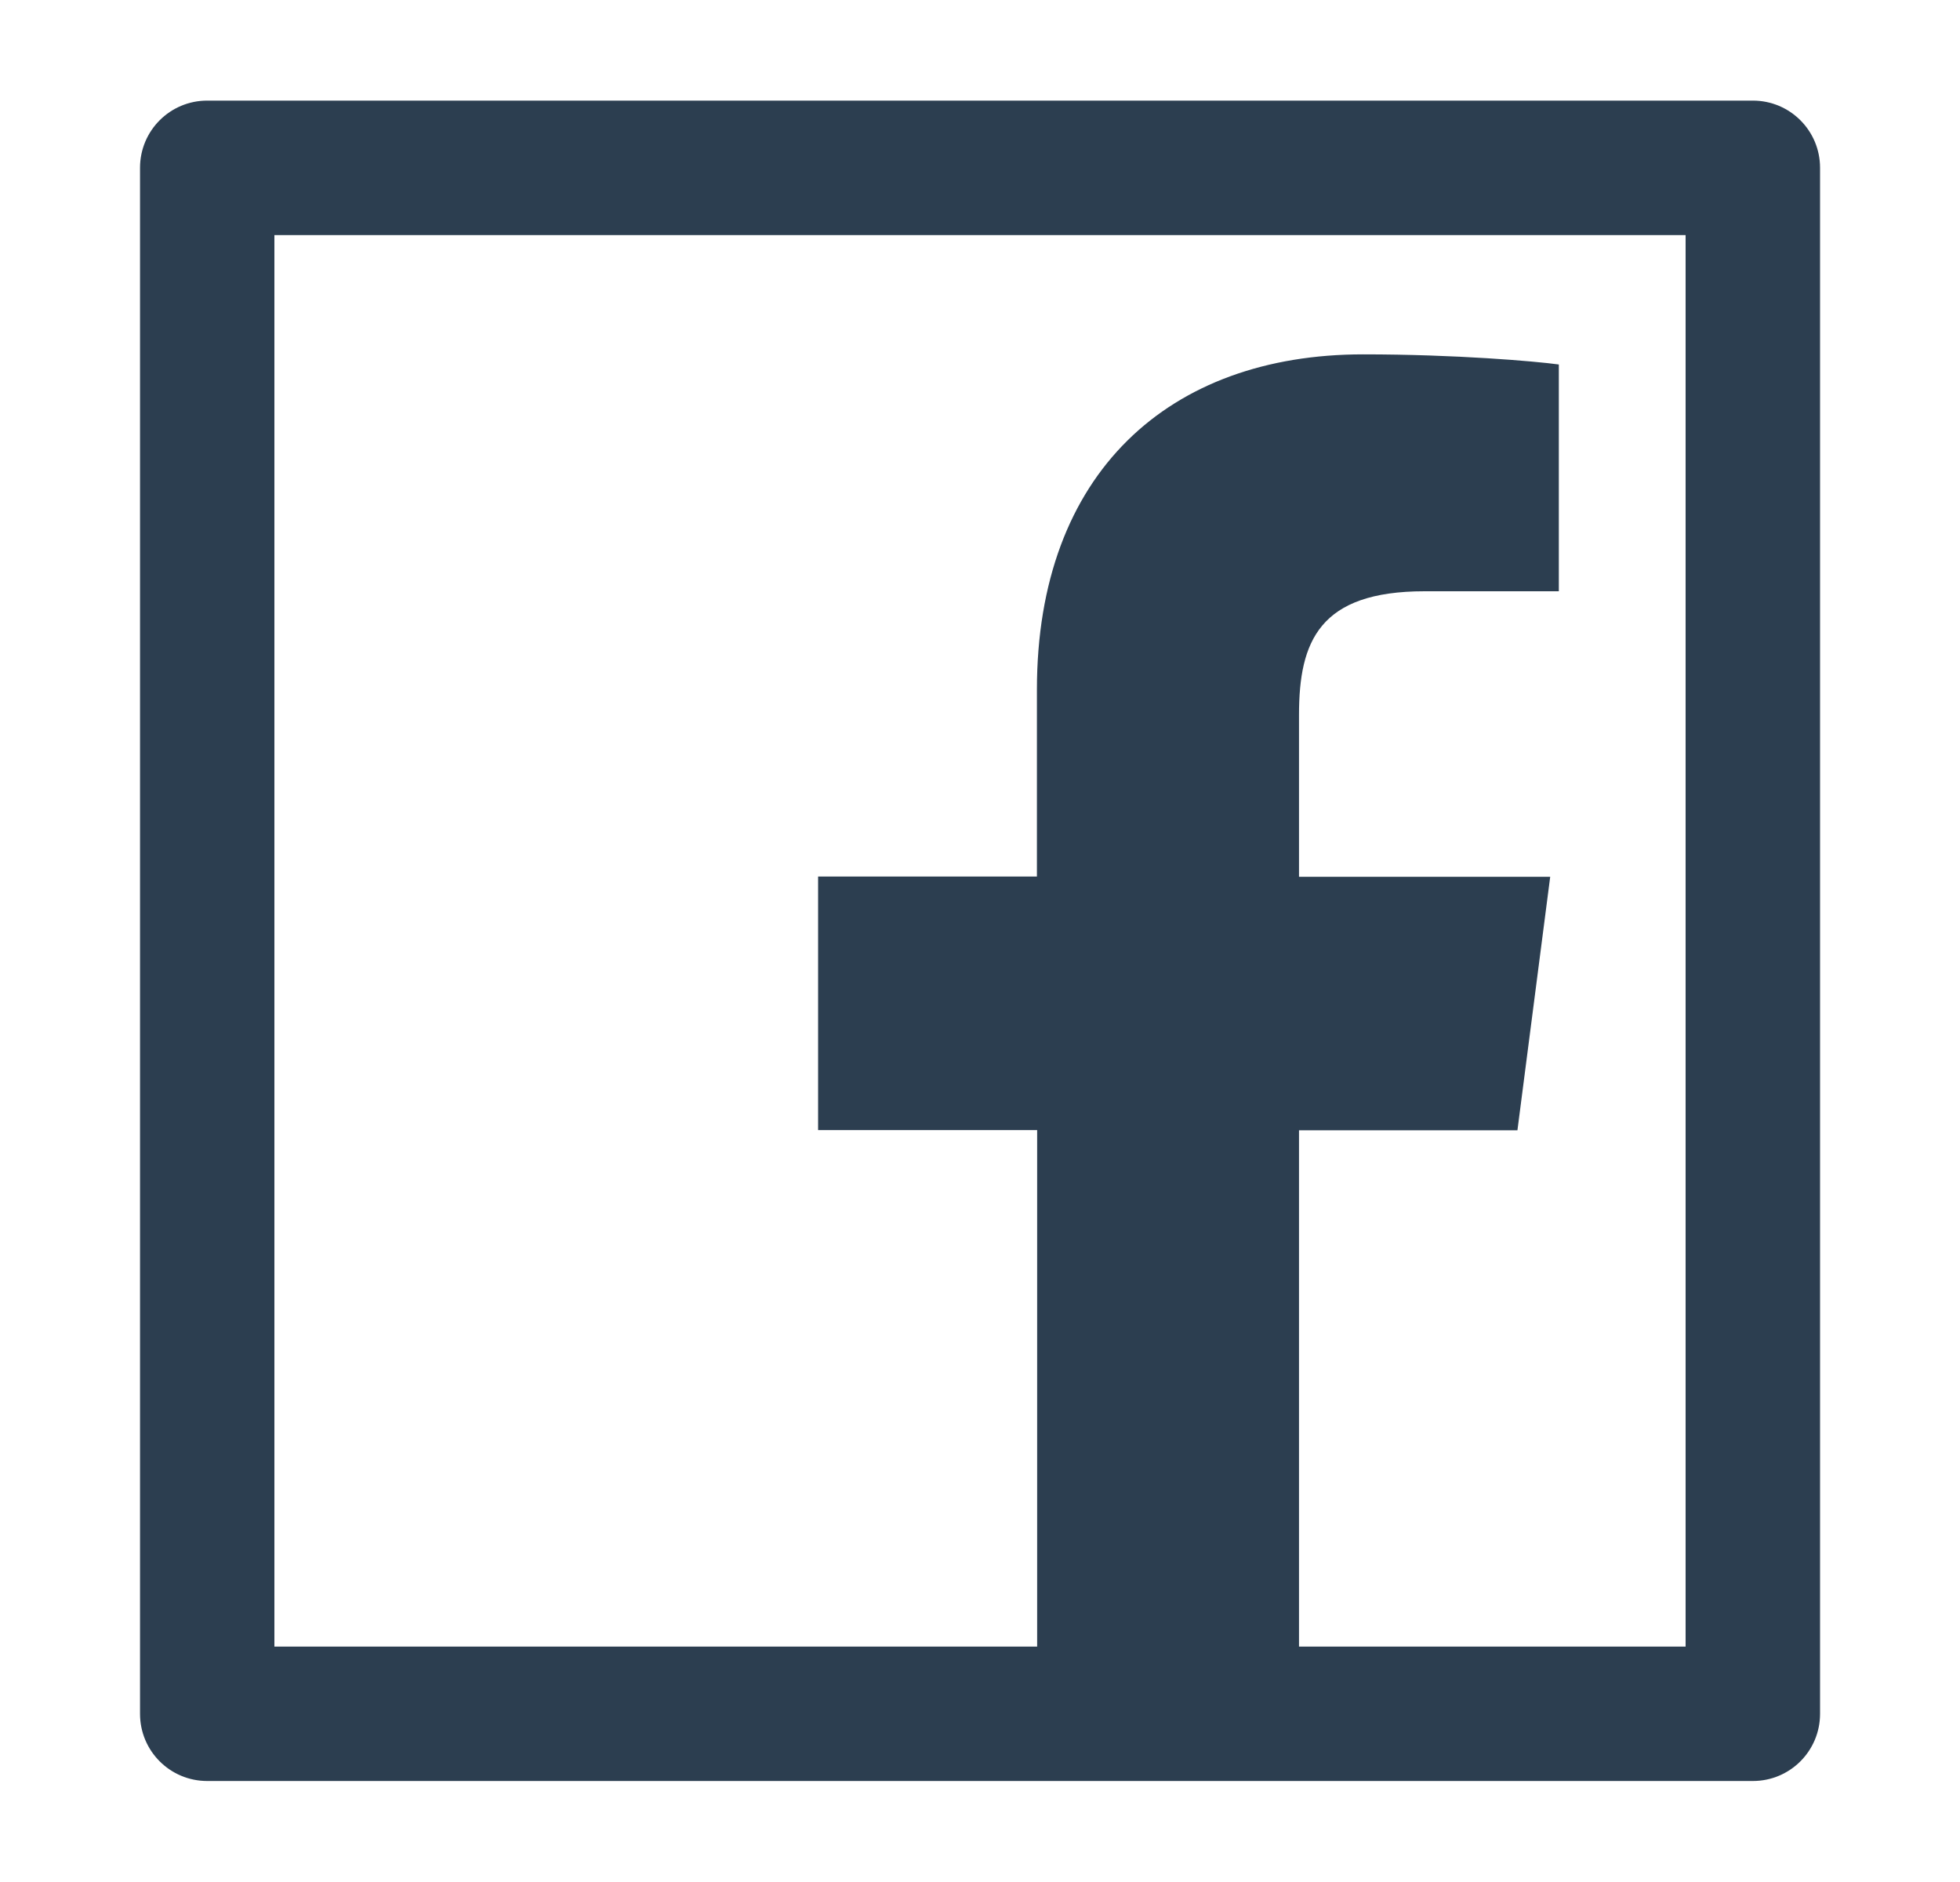 <svg width="25" height="24" viewBox="0 0 25 24" fill="none" xmlns="http://www.w3.org/2000/svg">
<path d="M22.358 1.283H2.643C2.169 1.283 1.786 1.666 1.786 2.14V21.855C1.786 22.329 2.169 22.712 2.643 22.712H22.358C22.832 22.712 23.215 22.329 23.215 21.855V2.14C23.215 1.666 22.832 1.283 22.358 1.283ZM21.5 20.998H16.569V14.414H19.355L19.773 11.181H16.569V9.115C16.569 8.178 16.829 7.54 18.171 7.54H19.883V4.648C19.585 4.607 18.57 4.519 17.386 4.519C14.916 4.519 13.226 6.027 13.226 8.794V11.178H10.435V14.411H13.229V20.998H3.5V2.998H21.5V20.998Z" fill="#2C3E50"/>
</svg>

